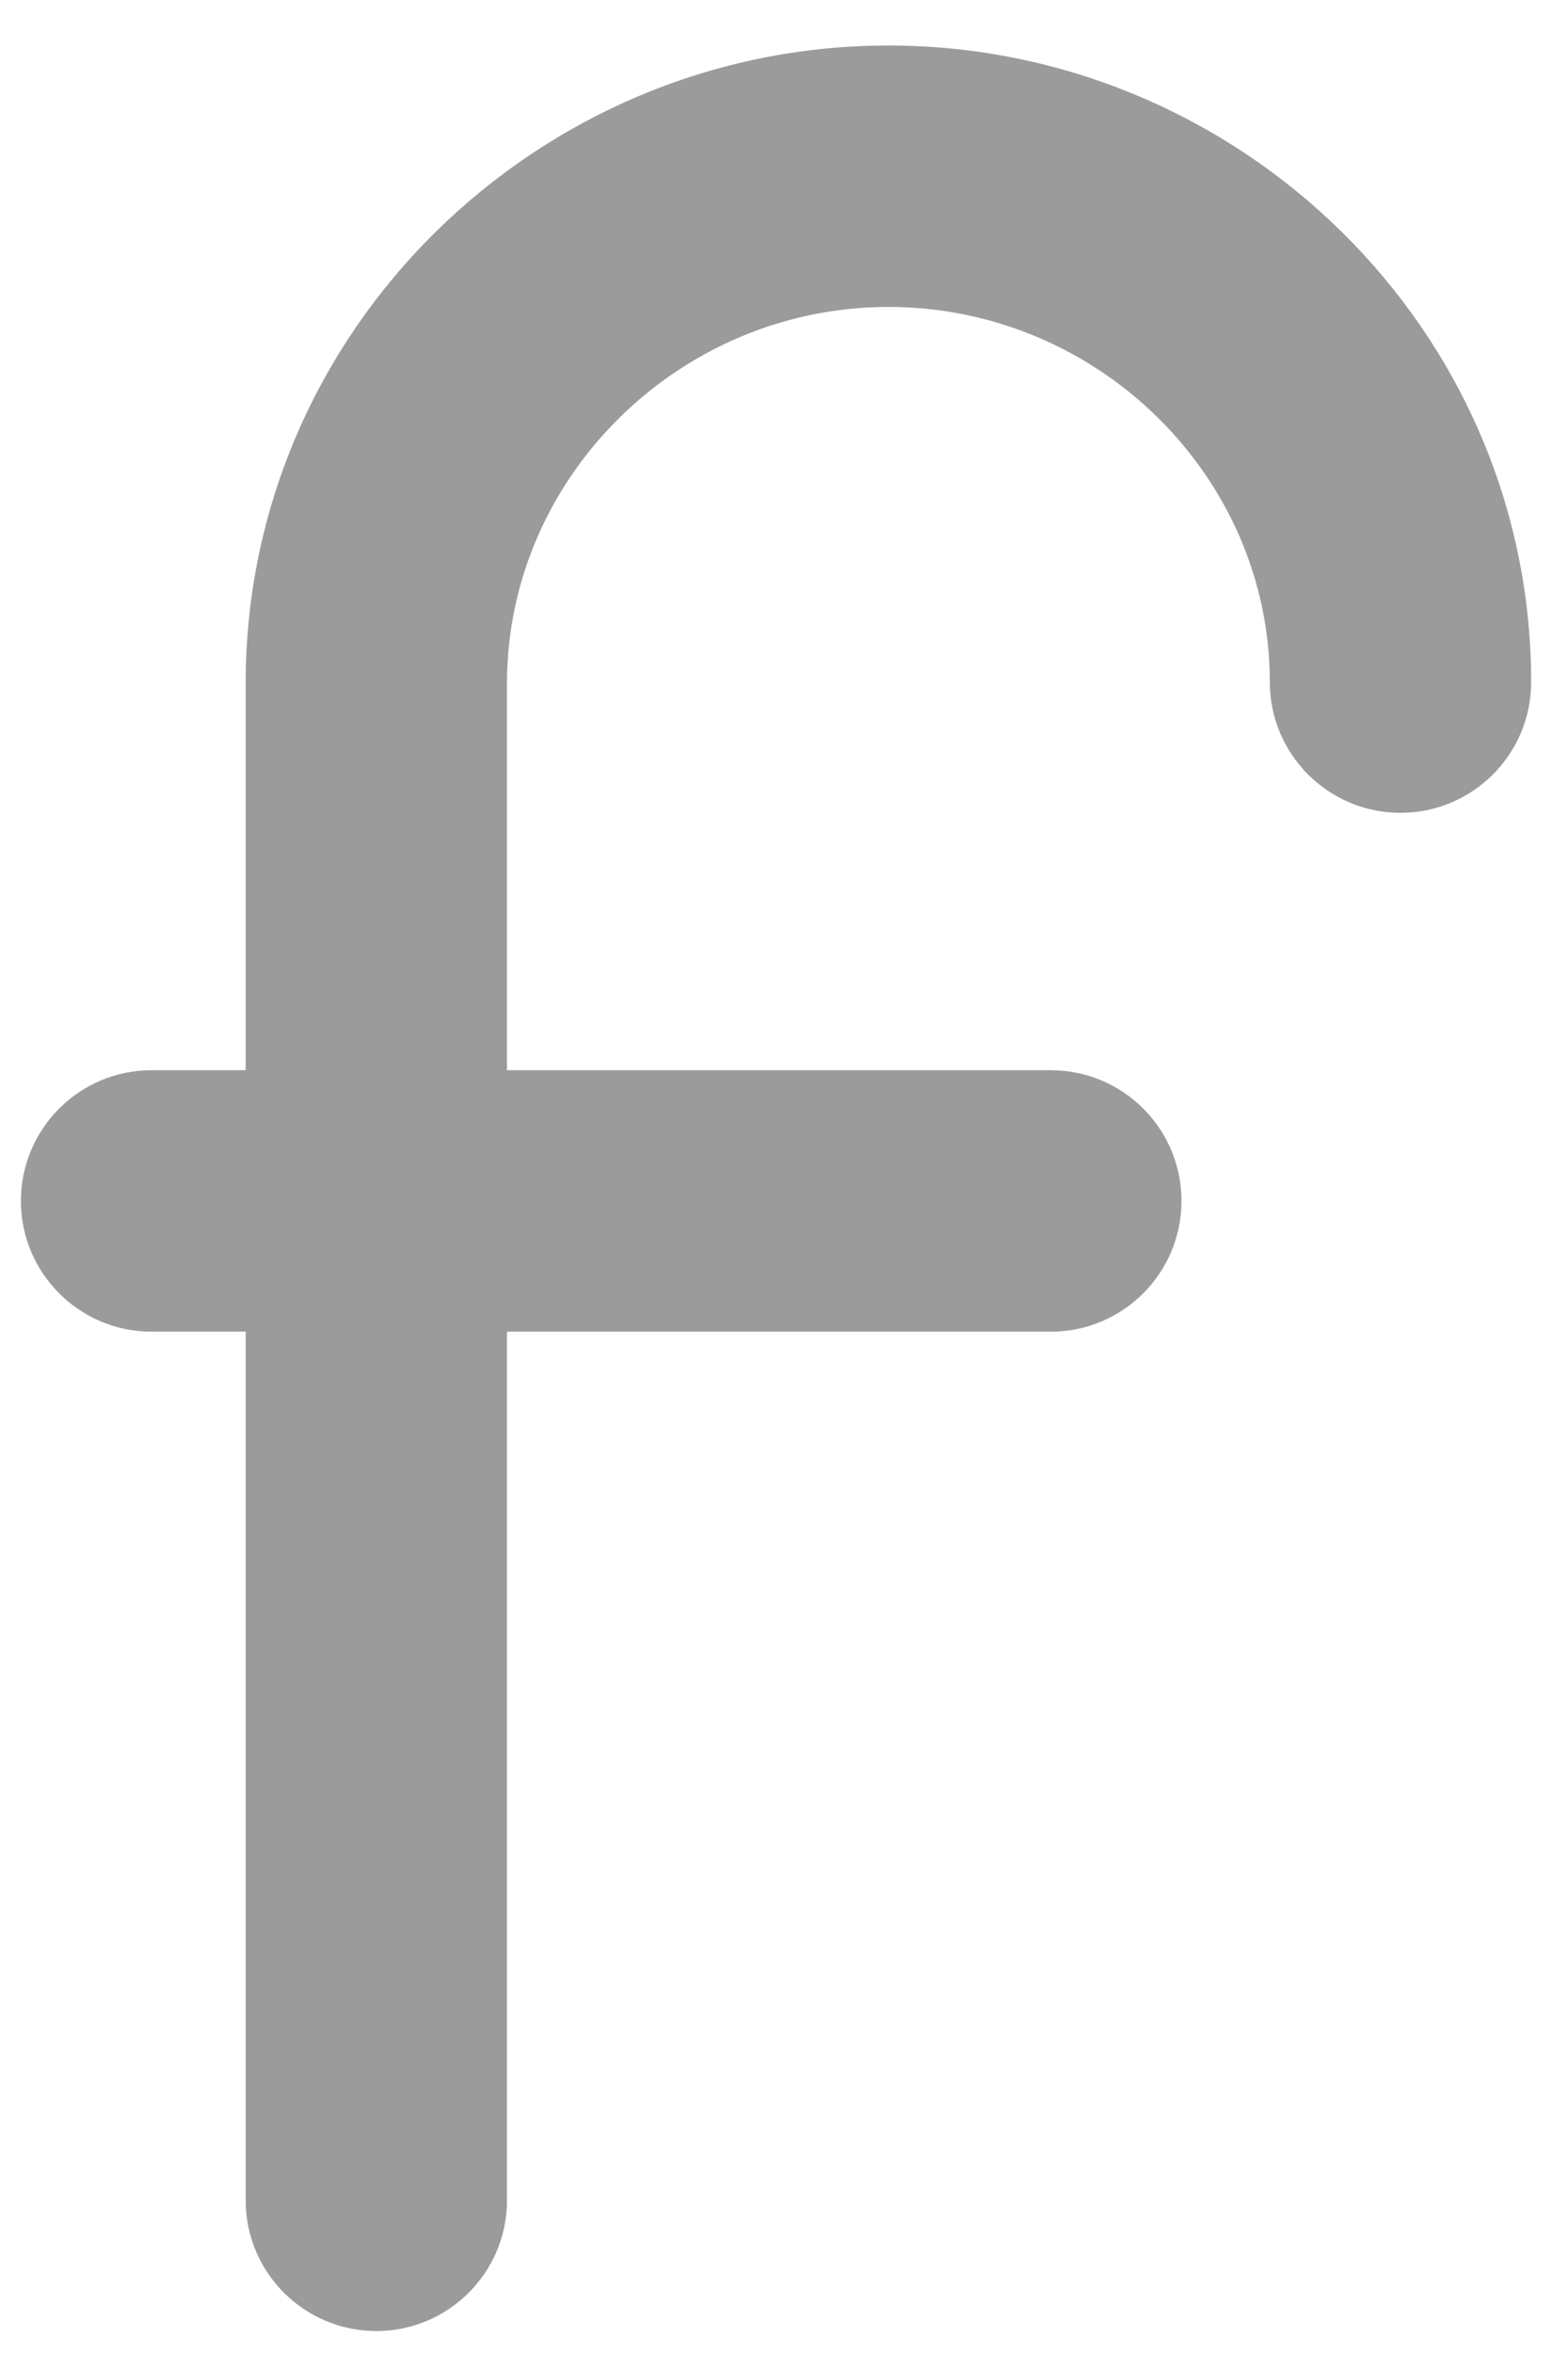 <svg width="12" height="18" viewBox="0 0 12 18" version="1.1" xmlns="http://www.w3.org/2000/svg" xmlns:xlink="http://www.w3.org/1999/xlink">
<title>facebook</title>
<desc>Created using Figma</desc>
<g id="Canvas" transform="translate(-3182 1)">
<g id="facebook">
<g id="Page 1">
<g id="Stroke 1">
<use xlink:href="#path0_stroke" transform="translate(3184.88 0.348)" fill="#9B9B9B"/>
</g>
<g id="Stroke 3">
<use xlink:href="#path1_stroke" transform="translate(3183.16 8.187)" fill="#9B9B9B"/>
</g>
</g>
</g>
</g>
<defs>
<path id="path0_stroke" d="M 6.838 3.87C 6.838 4.422 7.286 4.87 7.838 4.87C 8.39 4.87 8.838 4.422 8.838 3.87L 6.838 3.87ZM -1 15.484C -1 16.036 -0.552 16.484 0 16.484C 0.552 16.484 1 16.036 1 15.484L -1 15.484ZM 8.838 3.87C 8.838 1.162 6.595 -1 3.919 -1L 3.919 1C 5.523 1 6.838 2.299 6.838 3.87L 8.838 3.87ZM 3.919 -1C 1.241 -1 -1 1.173 -1 3.879L 1 3.879C 1 2.305 2.318 1 3.919 1L 3.919 -1ZM -1 3.879L -1 15.484L 1 15.484L 1 3.879L -1 3.879Z"/>
<path id="path1_stroke" d="M 6.882 1C 7.434 1 7.882 0.552 7.882 0C 7.882 -0.552 7.434 -1 6.882 -1L 6.882 1ZM 0 -1C -0.552 -1 -1 -0.552 -1 0C -1 0.552 -0.552 1 0 1L 0 -1ZM 6.882 -1L 0 -1L 0 1L 6.882 1L 6.882 -1Z"/>
</defs>
</svg>
